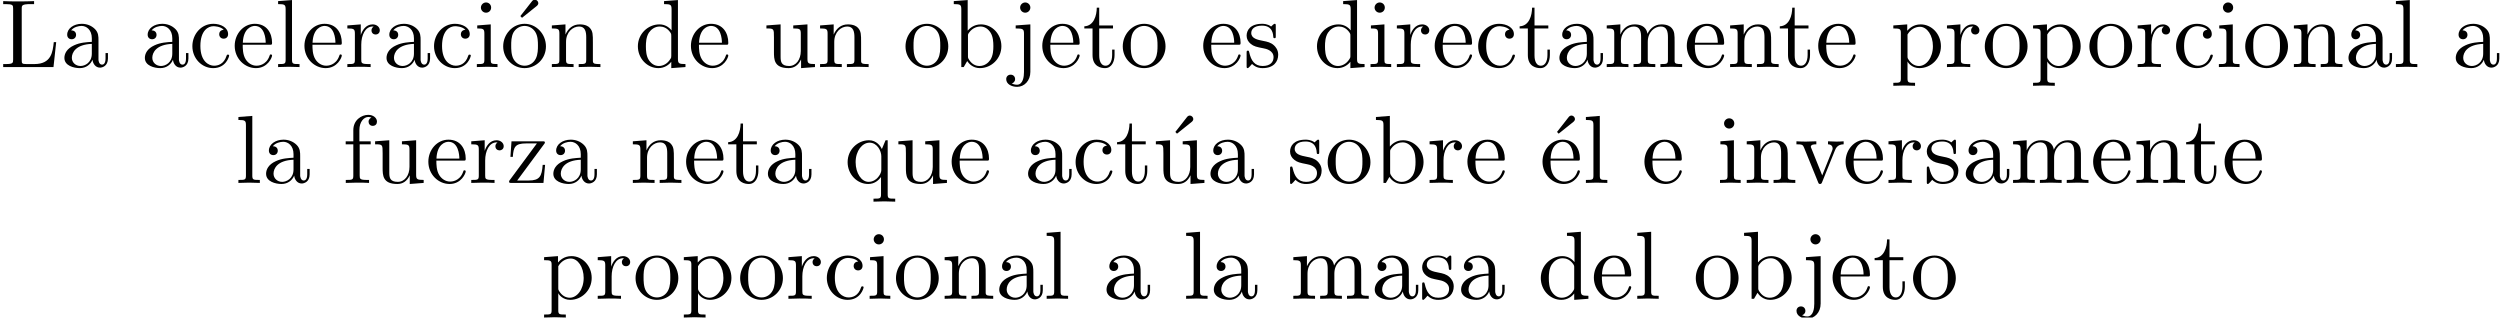 <?xml version='1.0' encoding='UTF-8'?>
<!-- This file was generated by dvisvgm 3.1.1 -->
<svg version='1.1' xmlns='http://www.w3.org/2000/svg' xmlns:xlink='http://www.w3.org/1999/xlink' width='257.95pt' height='32.766pt' viewBox='42.881 -30.829 257.95 32.766'>
<defs>
<path id='g0-19' d='M3.736-6.296C3.826-6.366 3.905-6.476 3.905-6.595C3.905-6.775 3.726-6.954 3.547-6.954C3.397-6.954 3.288-6.844 3.248-6.785L2.052-5.26L2.222-5.081L3.736-6.296Z'/>
<path id='g0-76' d='M5.798-2.57H5.549C5.44-1.554 5.3-.309 3.547-.309H2.73C2.262-.309 2.242-.379 2.242-.707V-6.017C2.242-6.356 2.242-6.496 3.188-6.496H3.517V-6.804C3.158-6.775 2.252-6.775 1.843-6.775C1.455-6.775 .677-6.775 .329-6.804V-6.496H.568C1.335-6.496 1.355-6.386 1.355-6.027V-.777C1.355-.418 1.335-.309 .568-.309H.329V0H5.519L5.798-2.57Z'/>
<path id='g0-97' d='M3.318-.757C3.357-.359 3.626 .06 4.095 .06C4.304 .06 4.912-.08 4.912-.887V-1.445H4.663V-.887C4.663-.309 4.413-.249 4.304-.249C3.975-.249 3.935-.697 3.935-.747V-2.74C3.935-3.158 3.935-3.547 3.577-3.915C3.188-4.304 2.69-4.463 2.212-4.463C1.395-4.463 .707-3.995 .707-3.337C.707-3.039 .907-2.869 1.166-2.869C1.445-2.869 1.624-3.068 1.624-3.328C1.624-3.447 1.574-3.776 1.116-3.786C1.385-4.134 1.873-4.244 2.192-4.244C2.68-4.244 3.248-3.856 3.248-2.969V-2.6C2.74-2.57 2.042-2.54 1.415-2.242C.667-1.903 .418-1.385 .418-.946C.418-.139 1.385 .11 2.012 .11C2.67 .11 3.128-.289 3.318-.757ZM3.248-2.391V-1.395C3.248-.448 2.531-.11 2.082-.11C1.594-.11 1.186-.458 1.186-.956C1.186-1.504 1.604-2.331 3.248-2.391Z'/>
<path id='g0-98' d='M1.714-3.756V-6.914L.279-6.804V-6.496C.976-6.496 1.056-6.426 1.056-5.938V0H1.305C1.315-.01 1.395-.149 1.664-.618C1.813-.389 2.232 .11 2.969 .11C4.154 .11 5.191-.867 5.191-2.152C5.191-3.417 4.214-4.403 3.078-4.403C2.301-4.403 1.873-3.935 1.714-3.756ZM1.743-1.136V-3.188C1.743-3.377 1.743-3.387 1.853-3.547C2.242-4.105 2.79-4.184 3.029-4.184C3.477-4.184 3.836-3.925 4.075-3.547C4.334-3.138 4.364-2.57 4.364-2.162C4.364-1.793 4.344-1.196 4.055-.747C3.846-.438 3.467-.11 2.929-.11C2.481-.11 2.122-.349 1.883-.717C1.743-.927 1.743-.956 1.743-1.136Z'/>
<path id='g0-99' d='M1.166-2.172C1.166-3.796 1.983-4.214 2.511-4.214C2.6-4.214 3.228-4.204 3.577-3.846C3.168-3.816 3.108-3.517 3.108-3.387C3.108-3.128 3.288-2.929 3.567-2.929C3.826-2.929 4.025-3.098 4.025-3.397C4.025-4.075 3.268-4.463 2.501-4.463C1.255-4.463 .339-3.387 .339-2.152C.339-.877 1.325 .11 2.481 .11C3.816 .11 4.134-1.086 4.134-1.186S4.035-1.285 4.005-1.285C3.915-1.285 3.895-1.245 3.875-1.186C3.587-.259 2.939-.139 2.57-.139C2.042-.139 1.166-.568 1.166-2.172Z'/>
<path id='g0-100' d='M3.786-.548V.11L5.25 0V-.309C4.553-.309 4.473-.379 4.473-.867V-6.914L3.039-6.804V-6.496C3.736-6.496 3.816-6.426 3.816-5.938V-3.786C3.527-4.144 3.098-4.403 2.56-4.403C1.385-4.403 .339-3.427 .339-2.142C.339-.877 1.315 .11 2.451 .11C3.088 .11 3.537-.229 3.786-.548ZM3.786-3.218V-1.176C3.786-.996 3.786-.976 3.676-.807C3.377-.329 2.929-.11 2.501-.11C2.052-.11 1.694-.369 1.455-.747C1.196-1.156 1.166-1.724 1.166-2.132C1.166-2.501 1.186-3.098 1.474-3.547C1.684-3.856 2.062-4.184 2.6-4.184C2.949-4.184 3.367-4.035 3.676-3.587C3.786-3.417 3.786-3.397 3.786-3.218Z'/>
<path id='g0-101' d='M1.116-2.511C1.176-3.995 2.012-4.244 2.351-4.244C3.377-4.244 3.477-2.899 3.477-2.511H1.116ZM1.106-2.301H3.885C4.105-2.301 4.134-2.301 4.134-2.511C4.134-3.497 3.597-4.463 2.351-4.463C1.196-4.463 .279-3.437 .279-2.192C.279-.857 1.325 .11 2.471 .11C3.686 .11 4.134-.996 4.134-1.186C4.134-1.285 4.055-1.305 4.005-1.305C3.915-1.305 3.895-1.245 3.875-1.166C3.527-.139 2.63-.139 2.531-.139C2.032-.139 1.634-.438 1.405-.807C1.106-1.285 1.106-1.943 1.106-2.301Z'/>
<path id='g0-102' d='M1.743-4.294V-5.45C1.743-6.326 2.222-6.804 2.66-6.804C2.69-6.804 2.839-6.804 2.989-6.735C2.869-6.695 2.69-6.565 2.69-6.316C2.69-6.087 2.849-5.888 3.118-5.888C3.407-5.888 3.557-6.087 3.557-6.326C3.557-6.695 3.188-7.024 2.66-7.024C1.963-7.024 1.116-6.496 1.116-5.44V-4.294H.329V-3.985H1.116V-.757C1.116-.309 1.006-.309 .339-.309V0C.727-.01 1.196-.03 1.474-.03C1.873-.03 2.341-.03 2.74 0V-.309H2.531C1.793-.309 1.773-.418 1.773-.777V-3.985H2.909V-4.294H1.743Z'/>
<path id='g0-105' d='M1.763-4.403L.369-4.294V-3.985C1.016-3.985 1.106-3.925 1.106-3.437V-.757C1.106-.309 .996-.309 .329-.309V0C.648-.01 1.186-.03 1.425-.03C1.773-.03 2.122-.01 2.461 0V-.309C1.803-.309 1.763-.359 1.763-.747V-4.403ZM1.803-6.137C1.803-6.456 1.554-6.665 1.275-6.665C.966-6.665 .747-6.396 .747-6.137C.747-5.868 .966-5.609 1.275-5.609C1.554-5.609 1.803-5.818 1.803-6.137Z'/>
<path id='g0-106' d='M2.092-4.403L.578-4.294V-3.985C1.345-3.985 1.435-3.915 1.435-3.427V.518C1.435 .966 1.345 1.823 .707 1.823C.658 1.823 .428 1.823 .169 1.694C.319 1.654 .518 1.514 .518 1.245C.518 .986 .339 .787 .06 .787S-.399 .986-.399 1.245C-.399 1.763 .159 2.042 .727 2.042C1.474 2.042 2.092 1.405 2.092 .498V-4.403ZM2.092-6.137C2.092-6.426 1.853-6.665 1.564-6.665S1.036-6.426 1.036-6.137S1.275-5.609 1.564-5.609S2.092-5.848 2.092-6.137Z'/>
<path id='g0-108' d='M1.763-6.914L.329-6.804V-6.496C1.026-6.496 1.106-6.426 1.106-5.938V-.757C1.106-.309 .996-.309 .329-.309V0C.658-.01 1.186-.03 1.435-.03S2.172-.01 2.54 0V-.309C1.873-.309 1.763-.309 1.763-.757V-6.914Z'/>
<path id='g0-109' d='M1.096-3.427V-.757C1.096-.309 .986-.309 .319-.309V0C.667-.01 1.176-.03 1.445-.03C1.704-.03 2.222-.01 2.56 0V-.309C1.893-.309 1.783-.309 1.783-.757V-2.59C1.783-3.626 2.491-4.184 3.128-4.184C3.756-4.184 3.866-3.646 3.866-3.078V-.757C3.866-.309 3.756-.309 3.088-.309V0C3.437-.01 3.945-.03 4.214-.03C4.473-.03 4.991-.01 5.33 0V-.309C4.663-.309 4.553-.309 4.553-.757V-2.59C4.553-3.626 5.26-4.184 5.898-4.184C6.526-4.184 6.635-3.646 6.635-3.078V-.757C6.635-.309 6.526-.309 5.858-.309V0C6.207-.01 6.715-.03 6.984-.03C7.243-.03 7.761-.01 8.1 0V-.309C7.582-.309 7.333-.309 7.323-.608V-2.511C7.323-3.367 7.323-3.676 7.014-4.035C6.874-4.204 6.545-4.403 5.968-4.403C5.131-4.403 4.692-3.806 4.523-3.427C4.384-4.294 3.646-4.403 3.198-4.403C2.471-4.403 2.002-3.975 1.724-3.357V-4.403L.319-4.294V-3.985C1.016-3.985 1.096-3.915 1.096-3.427Z'/>
<path id='g0-110' d='M1.096-3.427V-.757C1.096-.309 .986-.309 .319-.309V0C.667-.01 1.176-.03 1.445-.03C1.704-.03 2.222-.01 2.56 0V-.309C1.893-.309 1.783-.309 1.783-.757V-2.59C1.783-3.626 2.491-4.184 3.128-4.184C3.756-4.184 3.866-3.646 3.866-3.078V-.757C3.866-.309 3.756-.309 3.088-.309V0C3.437-.01 3.945-.03 4.214-.03C4.473-.03 4.991-.01 5.33 0V-.309C4.812-.309 4.563-.309 4.553-.608V-2.511C4.553-3.367 4.553-3.676 4.244-4.035C4.105-4.204 3.776-4.403 3.198-4.403C2.471-4.403 2.002-3.975 1.724-3.357V-4.403L.319-4.294V-3.985C1.016-3.985 1.096-3.915 1.096-3.427Z'/>
<path id='g0-111' d='M4.692-2.132C4.692-3.407 3.696-4.463 2.491-4.463C1.245-4.463 .279-3.377 .279-2.132C.279-.847 1.315 .11 2.481 .11C3.686 .11 4.692-.867 4.692-2.132ZM2.491-.139C2.062-.139 1.624-.349 1.355-.807C1.106-1.245 1.106-1.853 1.106-2.212C1.106-2.6 1.106-3.138 1.345-3.577C1.614-4.035 2.082-4.244 2.481-4.244C2.919-4.244 3.347-4.025 3.606-3.597S3.866-2.59 3.866-2.212C3.866-1.853 3.866-1.315 3.646-.877C3.427-.428 2.989-.139 2.491-.139Z'/>
<path id='g0-112' d='M1.714-3.746V-4.403L.279-4.294V-3.985C.986-3.985 1.056-3.925 1.056-3.487V1.176C1.056 1.624 .946 1.624 .279 1.624V1.933C.618 1.923 1.136 1.903 1.395 1.903C1.664 1.903 2.172 1.923 2.521 1.933V1.624C1.853 1.624 1.743 1.624 1.743 1.176V-.498V-.588C1.793-.428 2.212 .11 2.969 .11C4.154 .11 5.191-.867 5.191-2.152C5.191-3.417 4.224-4.403 3.108-4.403C2.331-4.403 1.913-3.965 1.714-3.746ZM1.743-1.136V-3.357C2.032-3.866 2.521-4.154 3.029-4.154C3.756-4.154 4.364-3.278 4.364-2.152C4.364-.946 3.666-.11 2.929-.11C2.531-.11 2.152-.309 1.883-.717C1.743-.927 1.743-.936 1.743-1.136Z'/>
<path id='g0-113' d='M3.786-.608V1.176C3.786 1.624 3.676 1.624 3.009 1.624V1.933C3.347 1.923 3.866 1.903 4.125 1.903C4.394 1.903 4.902 1.923 5.25 1.933V1.624C4.583 1.624 4.473 1.624 4.473 1.176V-4.403H4.254L3.875-3.497C3.746-3.776 3.337-4.403 2.54-4.403C1.385-4.403 .339-3.437 .339-2.142C.339-.897 1.305 .11 2.461 .11C3.158 .11 3.567-.319 3.786-.608ZM3.816-2.76V-1.355C3.816-1.036 3.636-.757 3.417-.518C3.288-.379 2.969-.11 2.501-.11C1.773-.11 1.166-.996 1.166-2.142C1.166-3.328 1.863-4.154 2.6-4.154C3.397-4.154 3.816-3.288 3.816-2.76Z'/>
<path id='g0-114' d='M1.664-3.308V-4.403L.279-4.294V-3.985C.976-3.985 1.056-3.915 1.056-3.427V-.757C1.056-.309 .946-.309 .279-.309V0C.667-.01 1.136-.03 1.415-.03C1.813-.03 2.281-.03 2.68 0V-.309H2.471C1.733-.309 1.714-.418 1.714-.777V-2.311C1.714-3.298 2.132-4.184 2.889-4.184C2.959-4.184 2.979-4.184 2.999-4.174C2.969-4.164 2.77-4.045 2.77-3.786C2.77-3.507 2.979-3.357 3.198-3.357C3.377-3.357 3.626-3.477 3.626-3.796S3.318-4.403 2.889-4.403C2.162-4.403 1.803-3.736 1.664-3.308Z'/>
<path id='g0-115' d='M2.072-1.933C2.291-1.893 3.108-1.733 3.108-1.016C3.108-.508 2.76-.11 1.983-.11C1.146-.11 .787-.677 .598-1.524C.568-1.654 .558-1.694 .458-1.694C.329-1.694 .329-1.624 .329-1.445V-.13C.329 .04 .329 .11 .438 .11C.488 .11 .498 .1 .687-.09C.707-.11 .707-.13 .887-.319C1.325 .1 1.773 .11 1.983 .11C3.128 .11 3.587-.558 3.587-1.275C3.587-1.803 3.288-2.102 3.168-2.222C2.839-2.54 2.451-2.62 2.032-2.7C1.474-2.809 .807-2.939 .807-3.517C.807-3.866 1.066-4.274 1.923-4.274C3.019-4.274 3.068-3.377 3.088-3.068C3.098-2.979 3.188-2.979 3.208-2.979C3.337-2.979 3.337-3.029 3.337-3.218V-4.224C3.337-4.394 3.337-4.463 3.228-4.463C3.178-4.463 3.158-4.463 3.029-4.344C2.999-4.304 2.899-4.214 2.859-4.184C2.481-4.463 2.072-4.463 1.923-4.463C.707-4.463 .329-3.796 .329-3.238C.329-2.889 .488-2.61 .757-2.391C1.076-2.132 1.355-2.072 2.072-1.933Z'/>
<path id='g0-116' d='M1.724-3.985H3.148V-4.294H1.724V-6.127H1.474C1.465-5.31 1.166-4.244 .189-4.204V-3.985H1.036V-1.235C1.036-.01 1.963 .11 2.321 .11C3.029 .11 3.308-.598 3.308-1.235V-1.803H3.059V-1.255C3.059-.518 2.76-.139 2.391-.139C1.724-.139 1.724-1.046 1.724-1.215V-3.985Z'/>
<path id='g0-117' d='M3.895-.787V.11L5.33 0V-.309C4.633-.309 4.553-.379 4.553-.867V-4.403L3.088-4.294V-3.985C3.786-3.985 3.866-3.915 3.866-3.427V-1.654C3.866-.787 3.387-.11 2.66-.11C1.823-.11 1.783-.578 1.783-1.096V-4.403L.319-4.294V-3.985C1.096-3.985 1.096-3.955 1.096-3.068V-1.574C1.096-.797 1.096 .11 2.61 .11C3.168 .11 3.606-.169 3.895-.787Z'/>
<path id='g0-118' d='M4.144-3.318C4.234-3.547 4.403-3.975 5.061-3.985V-4.294C4.832-4.274 4.543-4.264 4.314-4.264C4.075-4.264 3.616-4.284 3.447-4.294V-3.985C3.816-3.975 3.925-3.746 3.925-3.557C3.925-3.467 3.905-3.427 3.866-3.318L2.849-.777L1.733-3.557C1.674-3.686 1.674-3.706 1.674-3.726C1.674-3.985 2.062-3.985 2.242-3.985V-4.294C1.943-4.284 1.385-4.264 1.156-4.264C.887-4.264 .488-4.274 .189-4.294V-3.985C.817-3.985 .857-3.925 .986-3.616L2.421-.08C2.481 .06 2.501 .11 2.63 .11S2.8 .02 2.839-.08L4.144-3.318Z'/>
<path id='g0-122' d='M3.885-3.995C3.975-4.105 3.975-4.125 3.975-4.164C3.975-4.294 3.895-4.294 3.716-4.294H.528L.418-2.69H.667C.727-3.706 .917-4.075 2.012-4.075H3.148L.369-.319C.279-.209 .279-.189 .279-.139C.279 0 .349 0 .538 0H3.826L3.995-1.863H3.746C3.656-.687 3.447-.249 2.291-.249H1.116L3.885-3.995Z'/>
</defs>
<g id='page1'>
<use x='42.881' y='-23.91' xlink:href='#g0-76'/>
<use x='49.107' y='-23.91' xlink:href='#g0-97'/>
<use x='57.41' y='-23.91' xlink:href='#g0-97'/>
<use x='62.391' y='-23.91' xlink:href='#g0-99'/>
<use x='66.819' y='-23.91' xlink:href='#g0-101'/>
<use x='71.247' y='-23.91' xlink:href='#g0-108'/>
<use x='74.014' y='-23.91' xlink:href='#g0-101'/>
<use x='78.442' y='-23.91' xlink:href='#g0-114'/>
<use x='82.344' y='-23.91' xlink:href='#g0-97'/>
<use x='87.325' y='-23.91' xlink:href='#g0-99'/>
<use x='91.753' y='-23.91' xlink:href='#g0-105'/>
<use x='94.52' y='-23.91' xlink:href='#g0-19'/>
<use x='94.52' y='-23.91' xlink:href='#g0-111'/>
<use x='99.502' y='-23.91' xlink:href='#g0-110'/>
<use x='108.358' y='-23.91' xlink:href='#g0-100'/>
<use x='113.892' y='-23.91' xlink:href='#g0-101'/>
<use x='121.641' y='-23.91' xlink:href='#g0-117'/>
<use x='127.176' y='-23.91' xlink:href='#g0-110'/>
<use x='136.032' y='-23.91' xlink:href='#g0-111'/>
<use x='141.013' y='-23.91' xlink:href='#g0-98'/>
<use x='147.101' y='-23.91' xlink:href='#g0-106'/>
<use x='150.145' y='-23.91' xlink:href='#g0-101'/>
<use x='154.573' y='-23.91' xlink:href='#g0-116'/>
<use x='158.448' y='-23.91' xlink:href='#g0-111'/>
<use x='166.75' y='-23.91' xlink:href='#g0-101'/>
<use x='171.178' y='-23.91' xlink:href='#g0-115'/>
<use x='178.428' y='-23.91' xlink:href='#g0-100'/>
<use x='183.963' y='-23.91' xlink:href='#g0-105'/>
<use x='186.73' y='-23.91' xlink:href='#g0-114'/>
<use x='190.633' y='-23.91' xlink:href='#g0-101'/>
<use x='195.06' y='-23.91' xlink:href='#g0-99'/>
<use x='199.488' y='-23.91' xlink:href='#g0-116'/>
<use x='203.363' y='-23.91' xlink:href='#g0-97'/>
<use x='208.344' y='-23.91' xlink:href='#g0-109'/>
<use x='216.646' y='-23.91' xlink:href='#g0-101'/>
<use x='221.074' y='-23.91' xlink:href='#g0-110'/>
<use x='226.332' y='-23.91' xlink:href='#g0-116'/>
<use x='230.206' y='-23.91' xlink:href='#g0-101'/>
<use x='237.955' y='-23.91' xlink:href='#g0-112'/>
<use x='243.49' y='-23.91' xlink:href='#g0-114'/>
<use x='247.392' y='-23.91' xlink:href='#g0-111'/>
<use x='252.373' y='-23.91' xlink:href='#g0-112'/>
<use x='258.185' y='-23.91' xlink:href='#g0-111'/>
<use x='263.166' y='-23.91' xlink:href='#g0-114'/>
<use x='267.068' y='-23.91' xlink:href='#g0-99'/>
<use x='271.496' y='-23.91' xlink:href='#g0-105'/>
<use x='274.264' y='-23.91' xlink:href='#g0-111'/>
<use x='279.245' y='-23.91' xlink:href='#g0-110'/>
<use x='284.78' y='-23.91' xlink:href='#g0-97'/>
<use x='289.761' y='-23.91' xlink:href='#g0-108'/>
<use x='295.849' y='-23.91' xlink:href='#g0-97'/>
<use x='67.151' y='-11.955' xlink:href='#g0-108'/>
<use x='69.918' y='-11.955' xlink:href='#g0-97'/>
<use x='78.22' y='-11.955' xlink:href='#g0-102'/>
<use x='81.265' y='-11.955' xlink:href='#g0-117'/>
<use x='86.799' y='-11.955' xlink:href='#g0-101'/>
<use x='91.227' y='-11.955' xlink:href='#g0-114'/>
<use x='95.129' y='-11.955' xlink:href='#g0-122'/>
<use x='99.557' y='-11.955' xlink:href='#g0-97'/>
<use x='107.859' y='-11.955' xlink:href='#g0-110'/>
<use x='113.394' y='-11.955' xlink:href='#g0-101'/>
<use x='117.822' y='-11.955' xlink:href='#g0-116'/>
<use x='121.696' y='-11.955' xlink:href='#g0-97'/>
<use x='129.999' y='-11.955' xlink:href='#g0-113'/>
<use x='135.257' y='-11.955' xlink:href='#g0-117'/>
<use x='140.792' y='-11.955' xlink:href='#g0-101'/>
<use x='148.54' y='-11.955' xlink:href='#g0-97'/>
<use x='153.522' y='-11.955' xlink:href='#g0-99'/>
<use x='157.949' y='-11.955' xlink:href='#g0-116'/>
<use x='162.101' y='-11.955' xlink:href='#g0-19'/>
<use x='161.824' y='-11.955' xlink:href='#g0-117'/>
<use x='167.359' y='-11.955' xlink:href='#g0-97'/>
<use x='175.661' y='-11.955' xlink:href='#g0-115'/>
<use x='179.591' y='-11.955' xlink:href='#g0-111'/>
<use x='184.572' y='-11.955' xlink:href='#g0-98'/>
<use x='190.107' y='-11.955' xlink:href='#g0-114'/>
<use x='194.009' y='-11.955' xlink:href='#g0-101'/>
<use x='201.481' y='-11.955' xlink:href='#g0-19'/>
<use x='201.758' y='-11.955' xlink:href='#g0-101'/>
<use x='206.185' y='-11.955' xlink:href='#g0-108'/>
<use x='212.274' y='-11.955' xlink:href='#g0-101'/>
<use x='220.022' y='-11.955' xlink:href='#g0-105'/>
<use x='222.79' y='-11.955' xlink:href='#g0-110'/>
<use x='228.048' y='-11.955' xlink:href='#g0-118'/>
<use x='233.029' y='-11.955' xlink:href='#g0-101'/>
<use x='237.457' y='-11.955' xlink:href='#g0-114'/>
<use x='241.359' y='-11.955' xlink:href='#g0-115'/>
<use x='245.289' y='-11.955' xlink:href='#g0-97'/>
<use x='250.27' y='-11.955' xlink:href='#g0-109'/>
<use x='258.572' y='-11.955' xlink:href='#g0-101'/>
<use x='263' y='-11.955' xlink:href='#g0-110'/>
<use x='268.258' y='-11.955' xlink:href='#g0-116'/>
<use x='272.133' y='-11.955' xlink:href='#g0-101'/>
<use x='98.741' y='0' xlink:href='#g0-112'/>
<use x='104.276' y='0' xlink:href='#g0-114'/>
<use x='108.178' y='0' xlink:href='#g0-111'/>
<use x='113.159' y='0' xlink:href='#g0-112'/>
<use x='118.97' y='0' xlink:href='#g0-111'/>
<use x='123.952' y='0' xlink:href='#g0-114'/>
<use x='127.854' y='0' xlink:href='#g0-99'/>
<use x='132.282' y='0' xlink:href='#g0-105'/>
<use x='135.049' y='0' xlink:href='#g0-111'/>
<use x='140.03' y='0' xlink:href='#g0-110'/>
<use x='145.565' y='0' xlink:href='#g0-97'/>
<use x='150.547' y='0' xlink:href='#g0-108'/>
<use x='156.635' y='0' xlink:href='#g0-97'/>
<use x='164.937' y='0' xlink:href='#g0-108'/>
<use x='167.705' y='0' xlink:href='#g0-97'/>
<use x='176.007' y='0' xlink:href='#g0-109'/>
<use x='184.309' y='0' xlink:href='#g0-97'/>
<use x='189.29' y='0' xlink:href='#g0-115'/>
<use x='193.22' y='0' xlink:href='#g0-97'/>
<use x='201.522' y='0' xlink:href='#g0-100'/>
<use x='207.057' y='0' xlink:href='#g0-101'/>
<use x='211.485' y='0' xlink:href='#g0-108'/>
<use x='217.573' y='0' xlink:href='#g0-111'/>
<use x='222.555' y='0' xlink:href='#g0-98'/>
<use x='228.643' y='0' xlink:href='#g0-106'/>
<use x='231.687' y='0' xlink:href='#g0-101'/>
<use x='236.115' y='0' xlink:href='#g0-116'/>
<use x='239.989' y='0' xlink:href='#g0-111'/>
</g>
</svg>